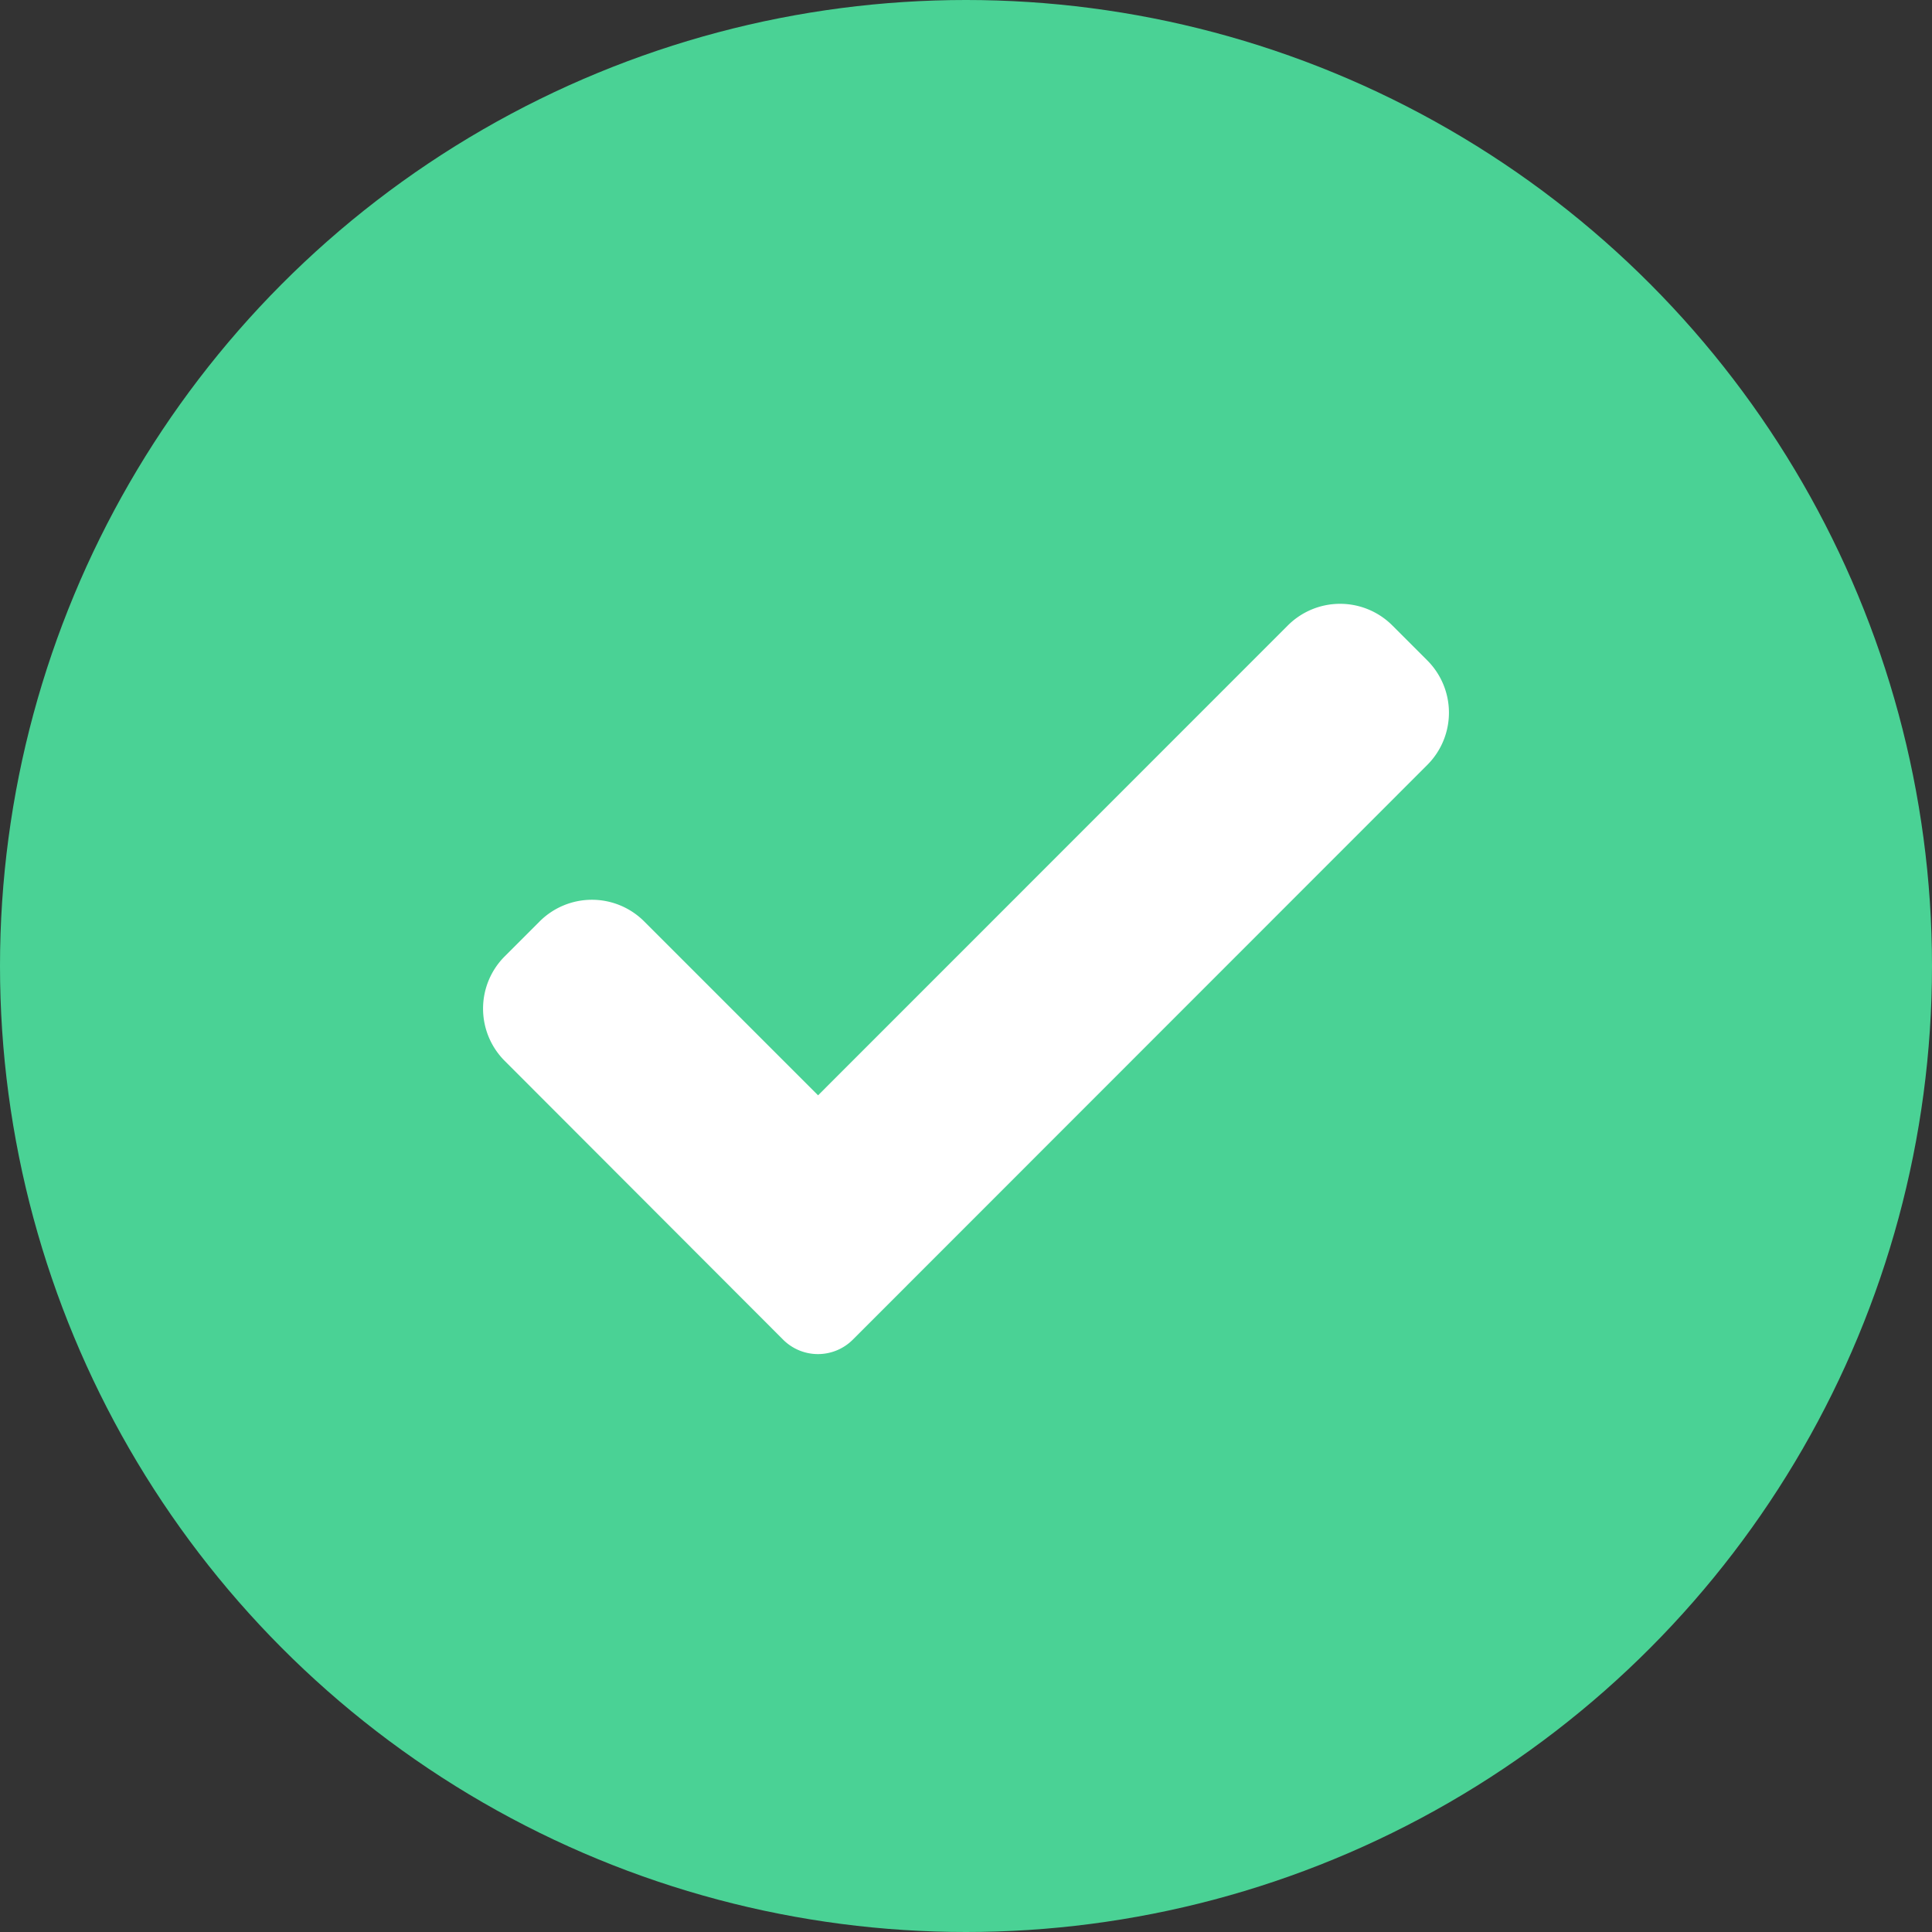 <svg xmlns="http://www.w3.org/2000/svg" width="16" height="16" viewBox="0 0 16 16"><rect x="0" y="0" width="16" height="16" fill="#333333" stroke="none"/><defs><style>.a{fill:#4ad295;}.b{fill:#fff;}</style></defs><g transform="translate(-81 -158)"><circle class="a" cx="8" cy="8" r="8" transform="translate(81 158)"/><path class="b" d="M3.063,6.5a.408.408,0,0,1-.578,0L.18,4.192a.612.612,0,0,1,0-.866l.289-.289a.612.612,0,0,1,.866,0l1.44,1.44L6.665.586a.612.612,0,0,1,.866,0l.289.289a.612.612,0,0,1,0,.866Zm0,0" transform="translate(85 162.594)"/></g></svg>